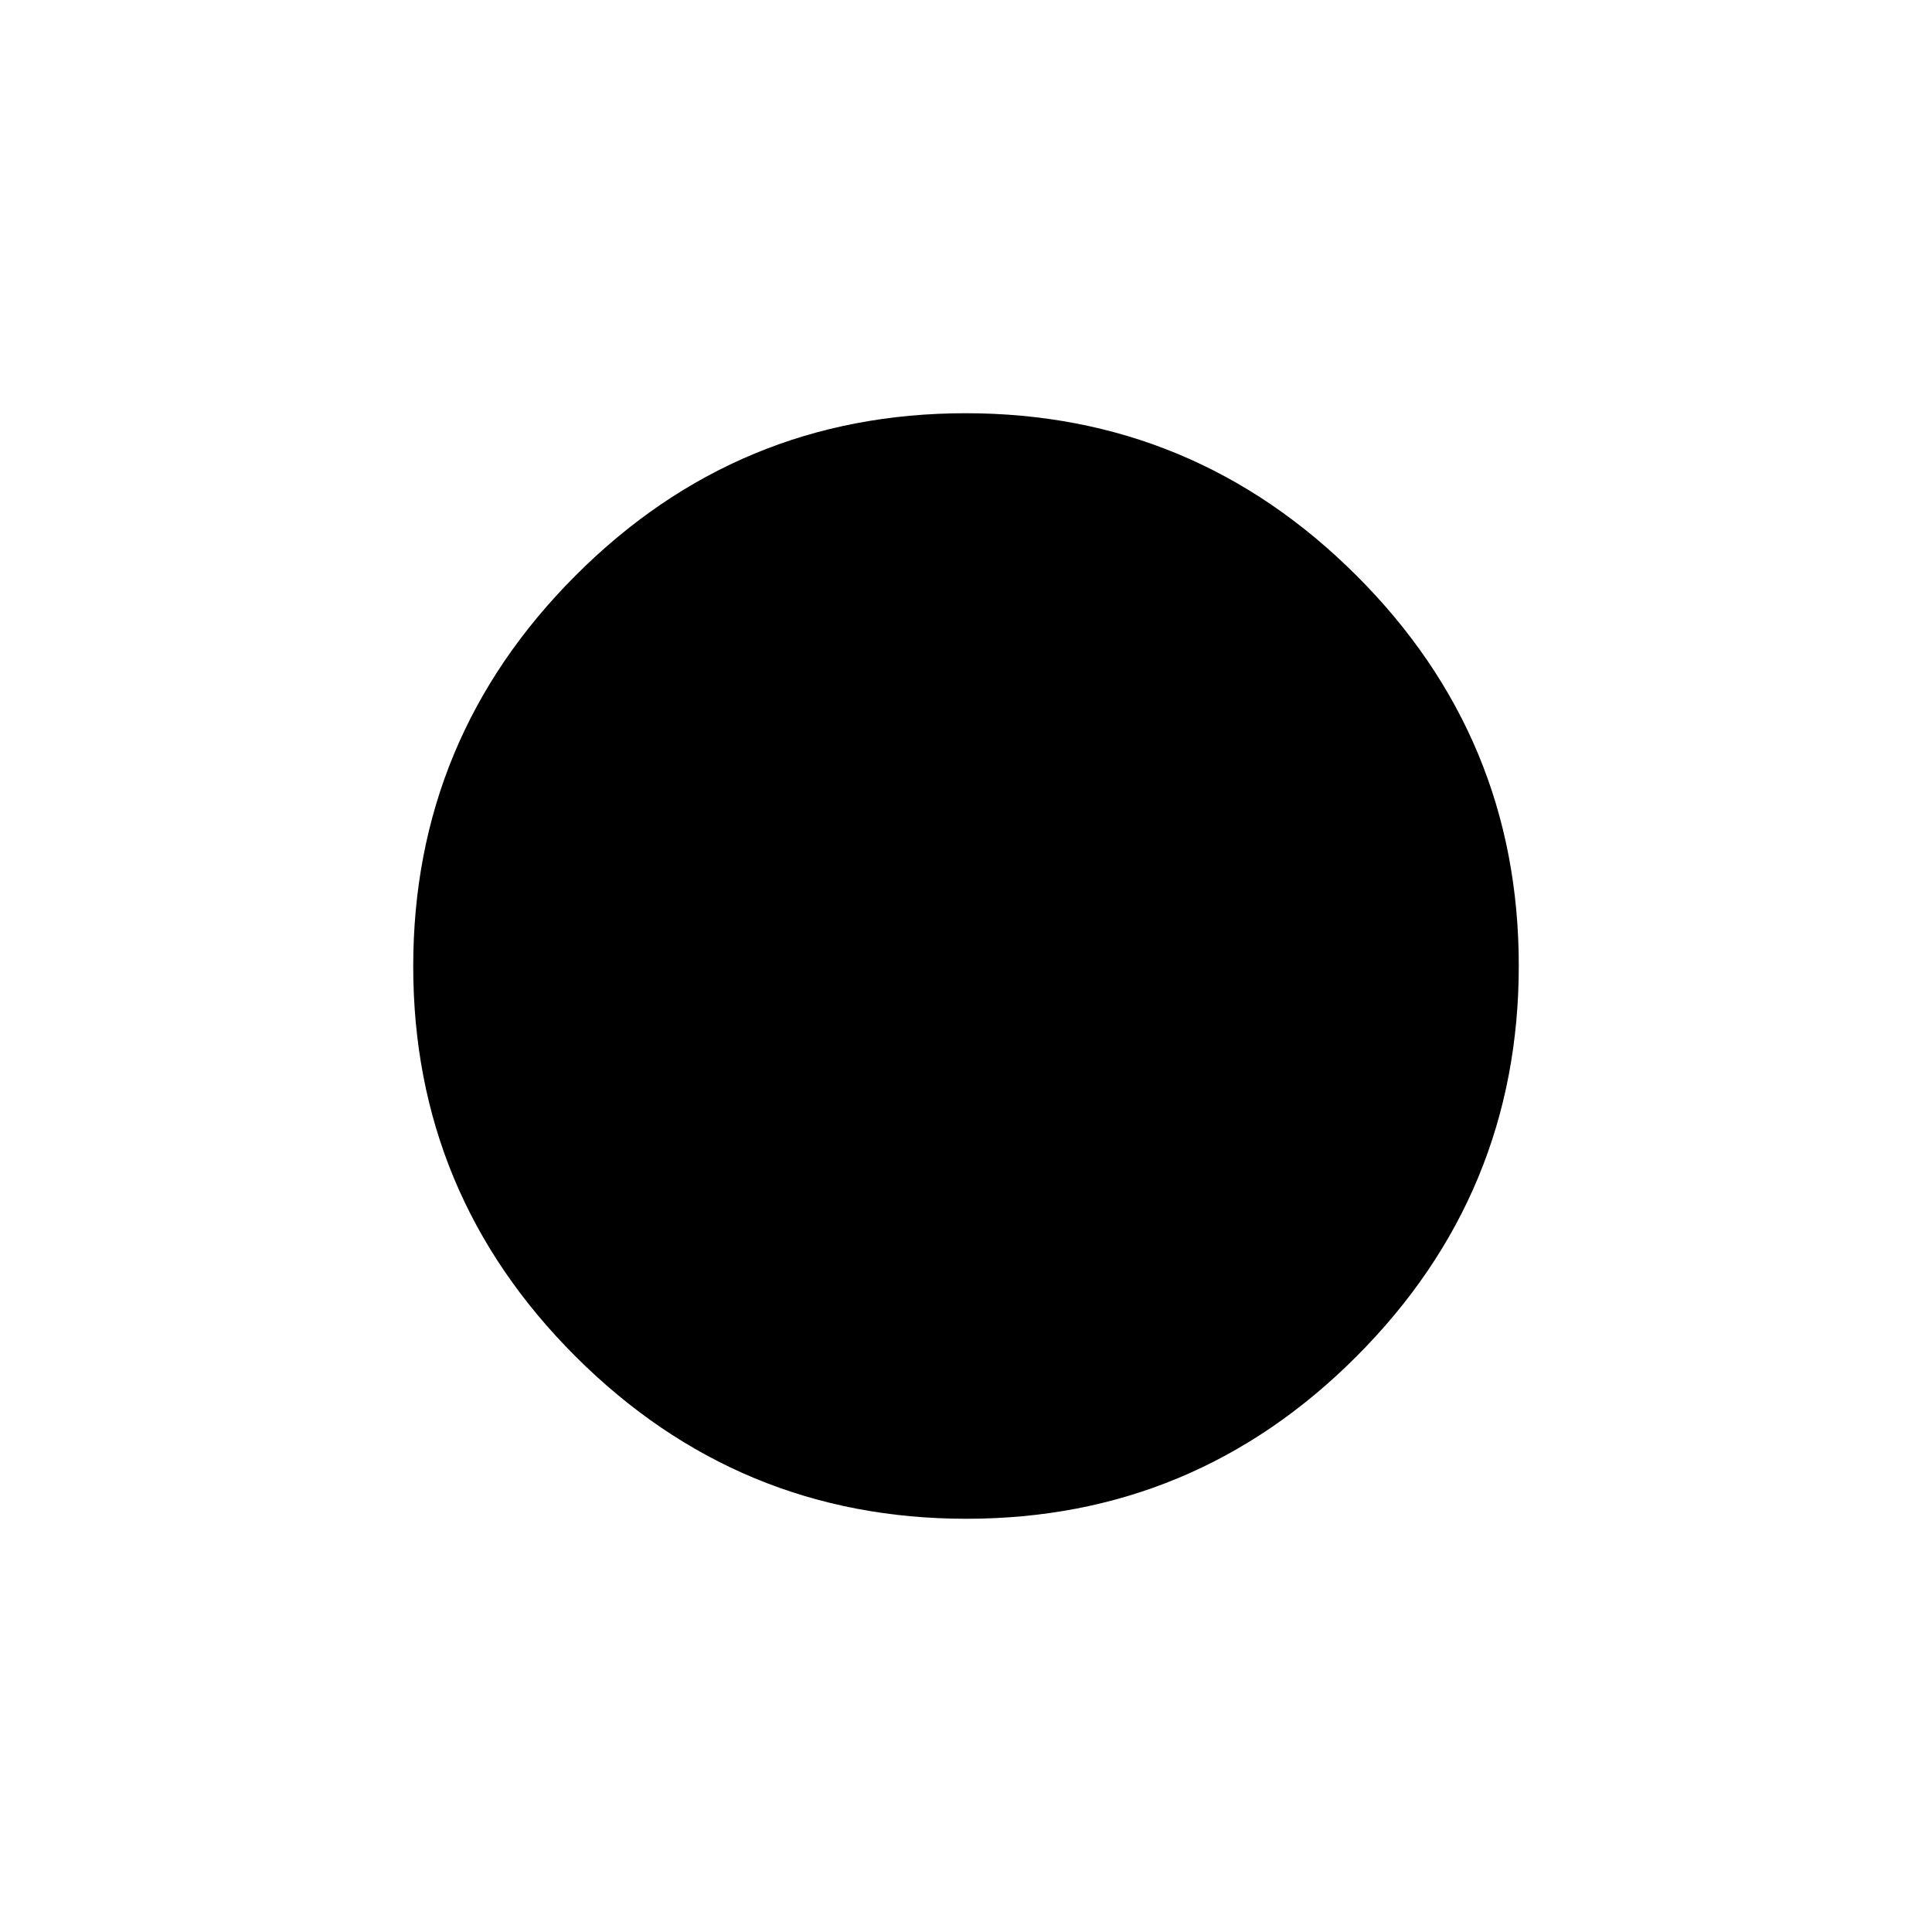 <svg xmlns="http://www.w3.org/2000/svg" height="40" viewBox="0 -960 960 960" width="40"><path d="M480.19-205.33q-113.36 0-194.11-80.56-80.75-80.56-80.75-193.92 0-113.36 80.56-194.11 80.56-80.75 193.92-80.75 113.36 0 194.11 80.56 80.75 80.56 80.75 193.92 0 113.36-80.56 194.11-80.56 80.75-193.92 80.75Z"/></svg>